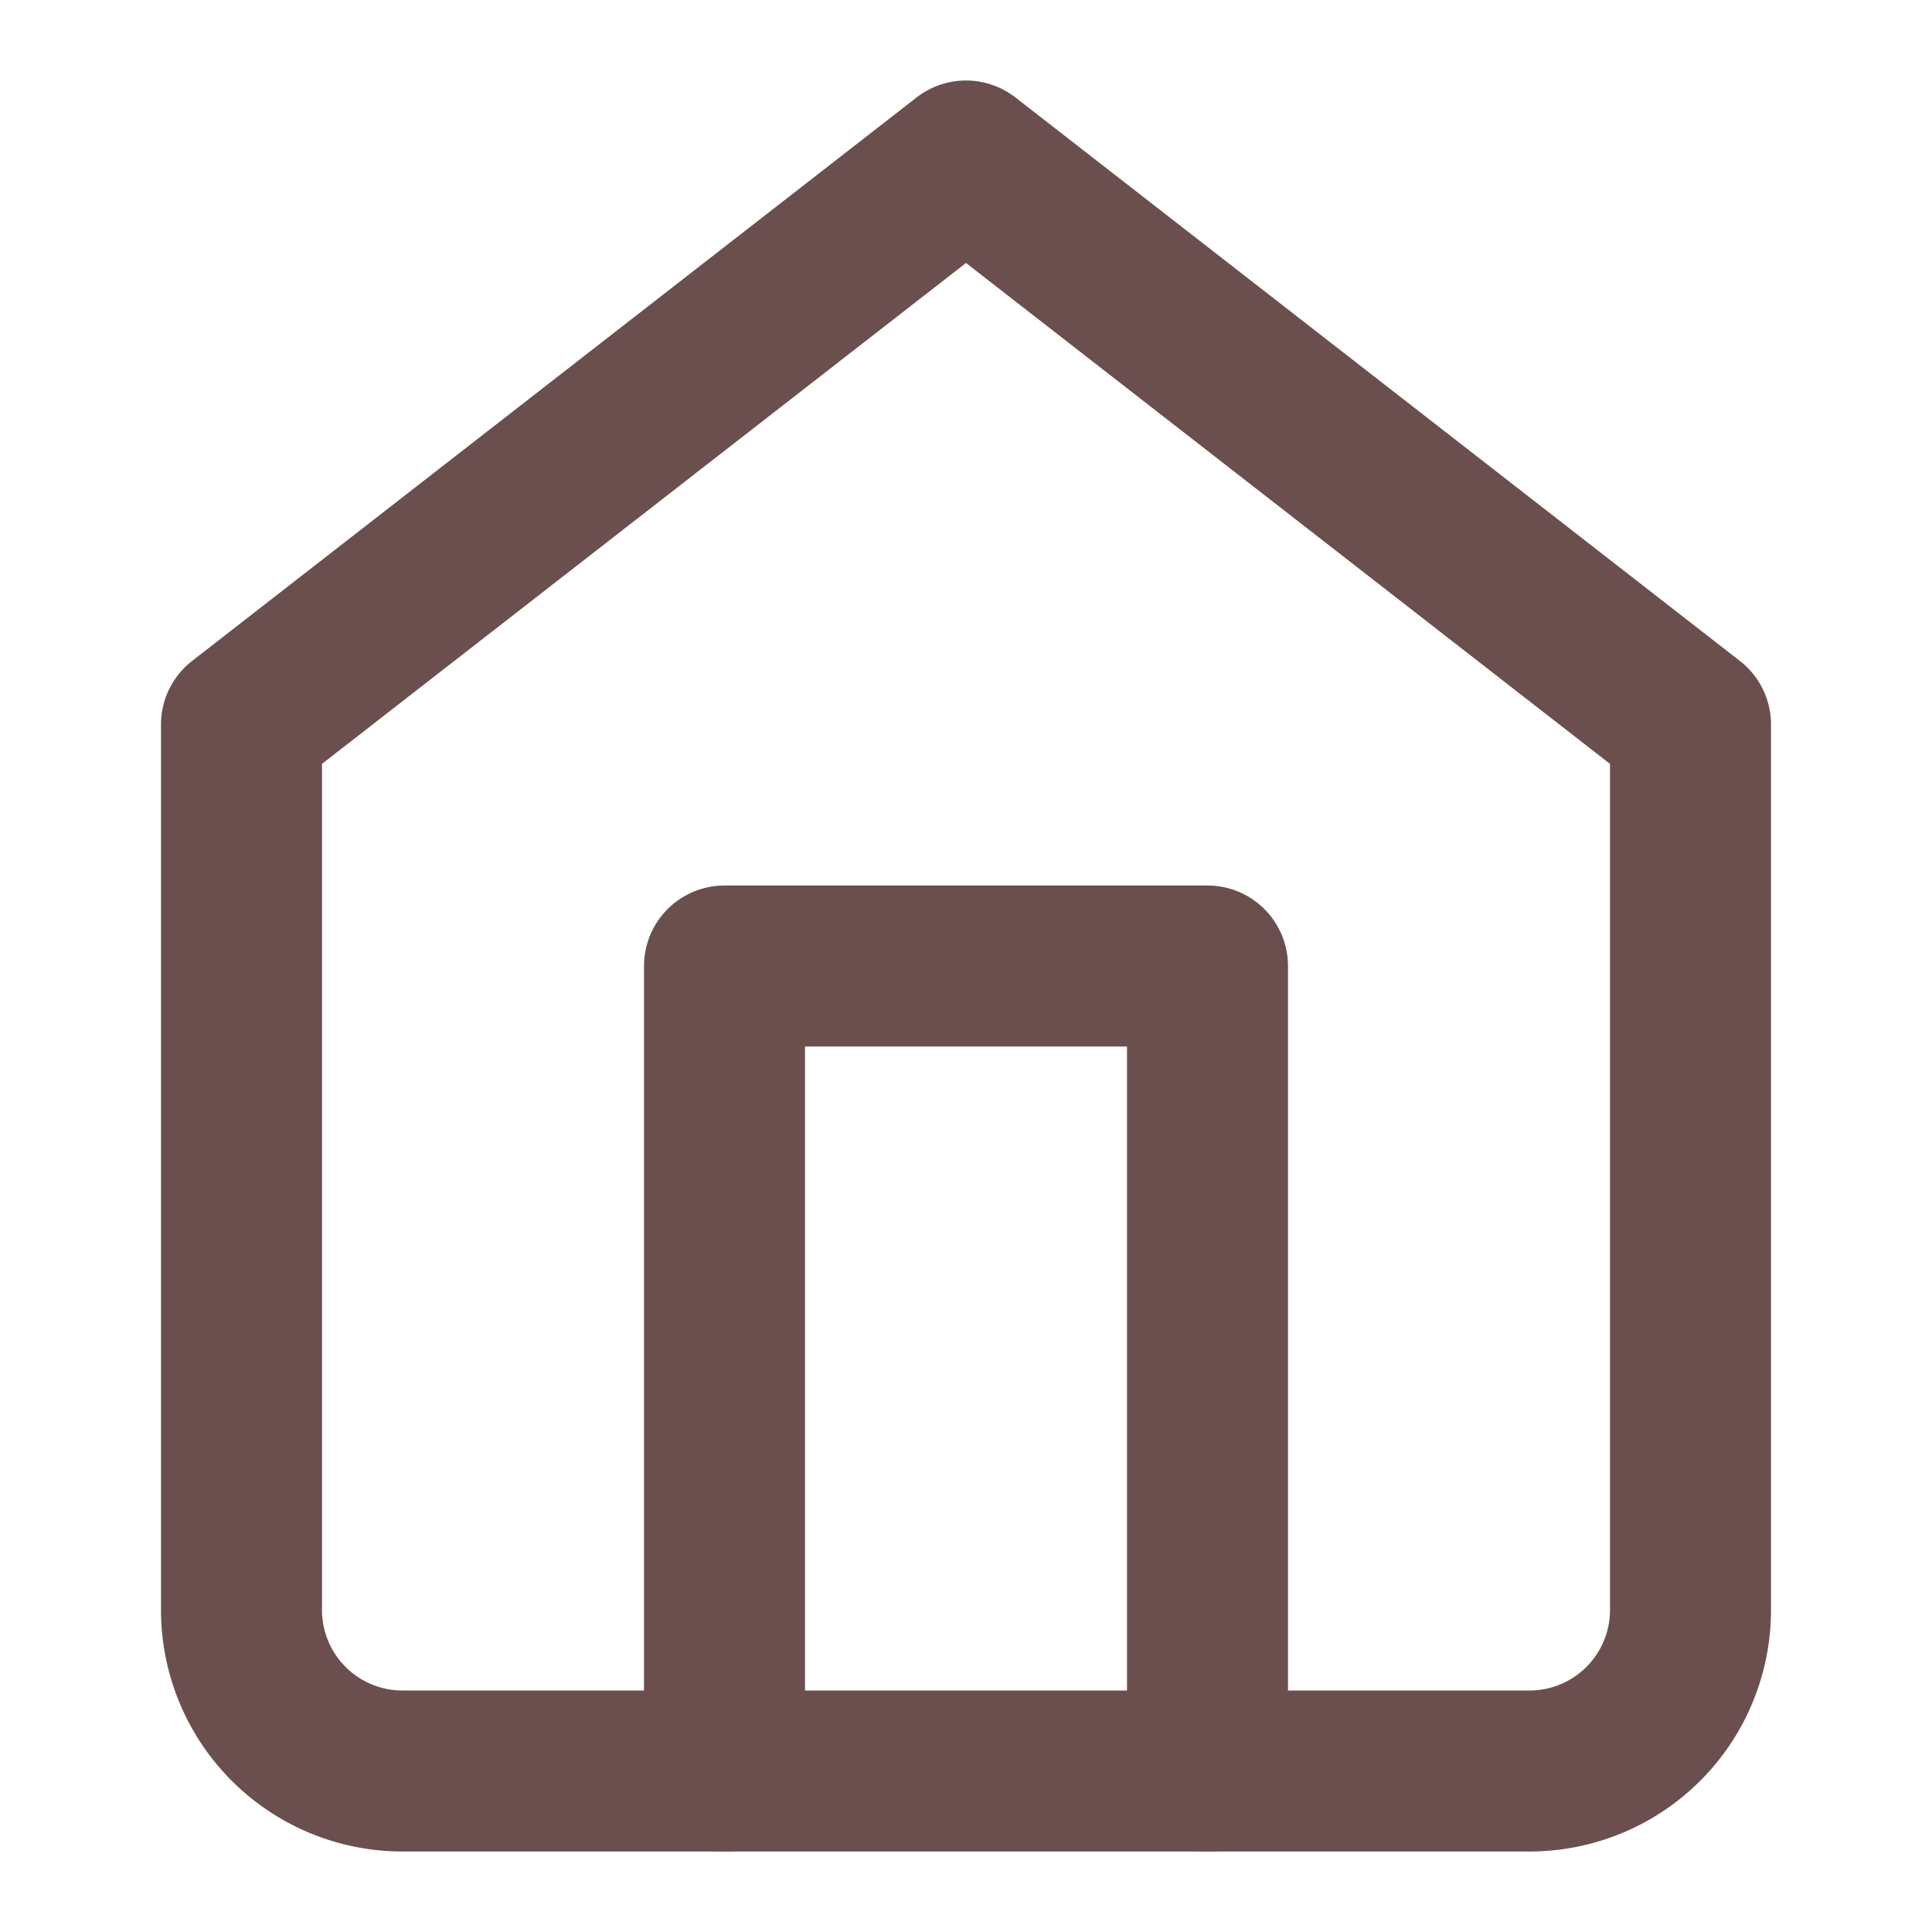 <svg xmlns="http://www.w3.org/2000/svg" width="24" height="24" viewBox="0 0 24 24" fill="none" stroke="#6B4F4F" stroke-width="2" stroke-linecap="round" stroke-linejoin="round">
  <path d="M3 9l9-7 9 7v11a2 2 0 0 1-2 2H5a2 2 0 0 1-2-2z"></path>
  <polyline points="9 22 9 12 15 12 15 22"></polyline>
</svg>